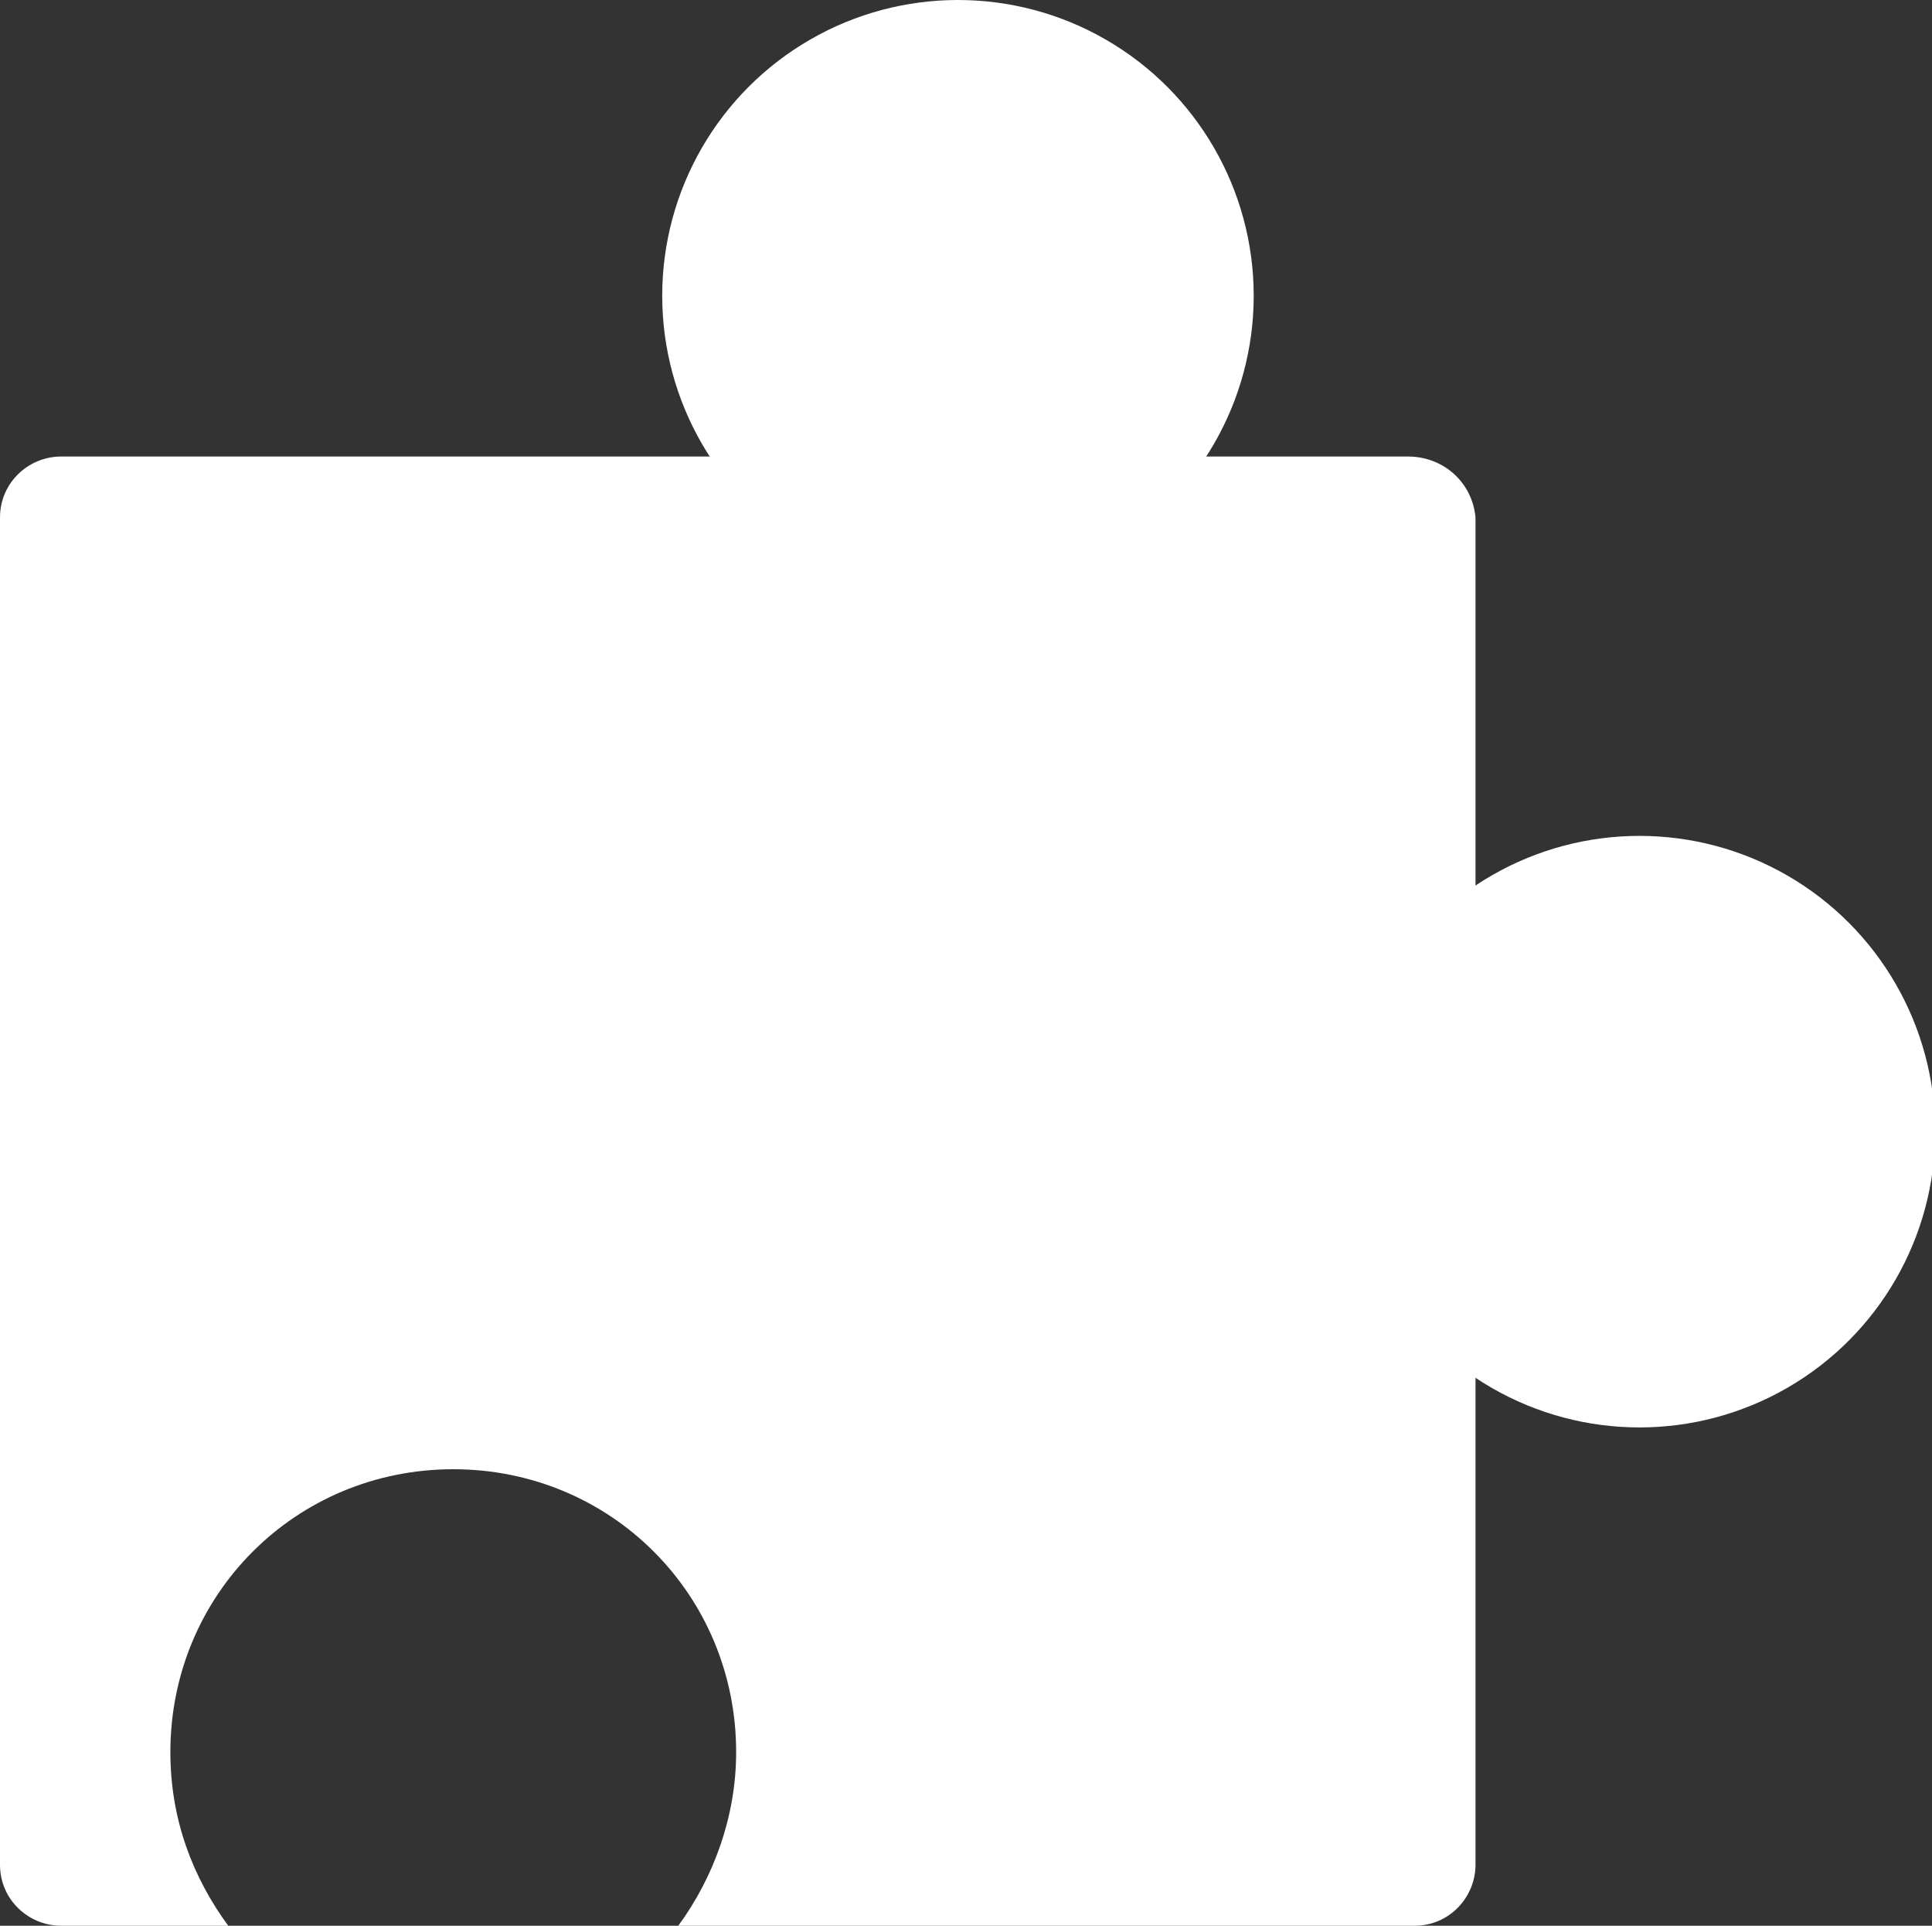<!-- Generator: Adobe Illustrator 19.1.0, SVG Export Plug-In  -->
<svg version="1.1"
	 xmlns="http://www.w3.org/2000/svg" xmlns:xlink="http://www.w3.org/1999/xlink" xmlns:a="http://ns.adobe.com/AdobeSVGViewerExtensions/3.0/"
	 x="0px" y="0px" width="60.1px" height="59.9px" viewBox="0 0 60.1 59.9" style="enable-background:new 0 0 60.1 59.9;"
	 xml:space="preserve">
<rect x="0" y="0" width="60.1" height="59.9" fill="#333333" stroke="none"/>
<style type="text/css">
	.st0{fill:#FFFFFF;}
</style>
<defs>
</defs>
<g>
	<circle class="st0" cx="51" cy="35.2" r="9.2"/>
	<circle class="st0" cx="29.8" cy="9.2" r="9.2"/>
	<path class="st0" d="M43.8,14.2H1.9C0.9,14.2,0,15,0,16.1V58c0,1.1,0.9,1.9,1.9,1.9h5.2c-1.1-1.5-1.8-3.3-1.8-5.4
		c0-4.9,3.9-8.8,8.8-8.8s8.8,3.9,8.8,8.8c0,2-0.7,3.9-1.8,5.4h22.9c1.1,0,1.9-0.9,1.9-1.9V16.1C45.8,15,44.9,14.2,43.8,14.2z"/>
</g>
</svg>
